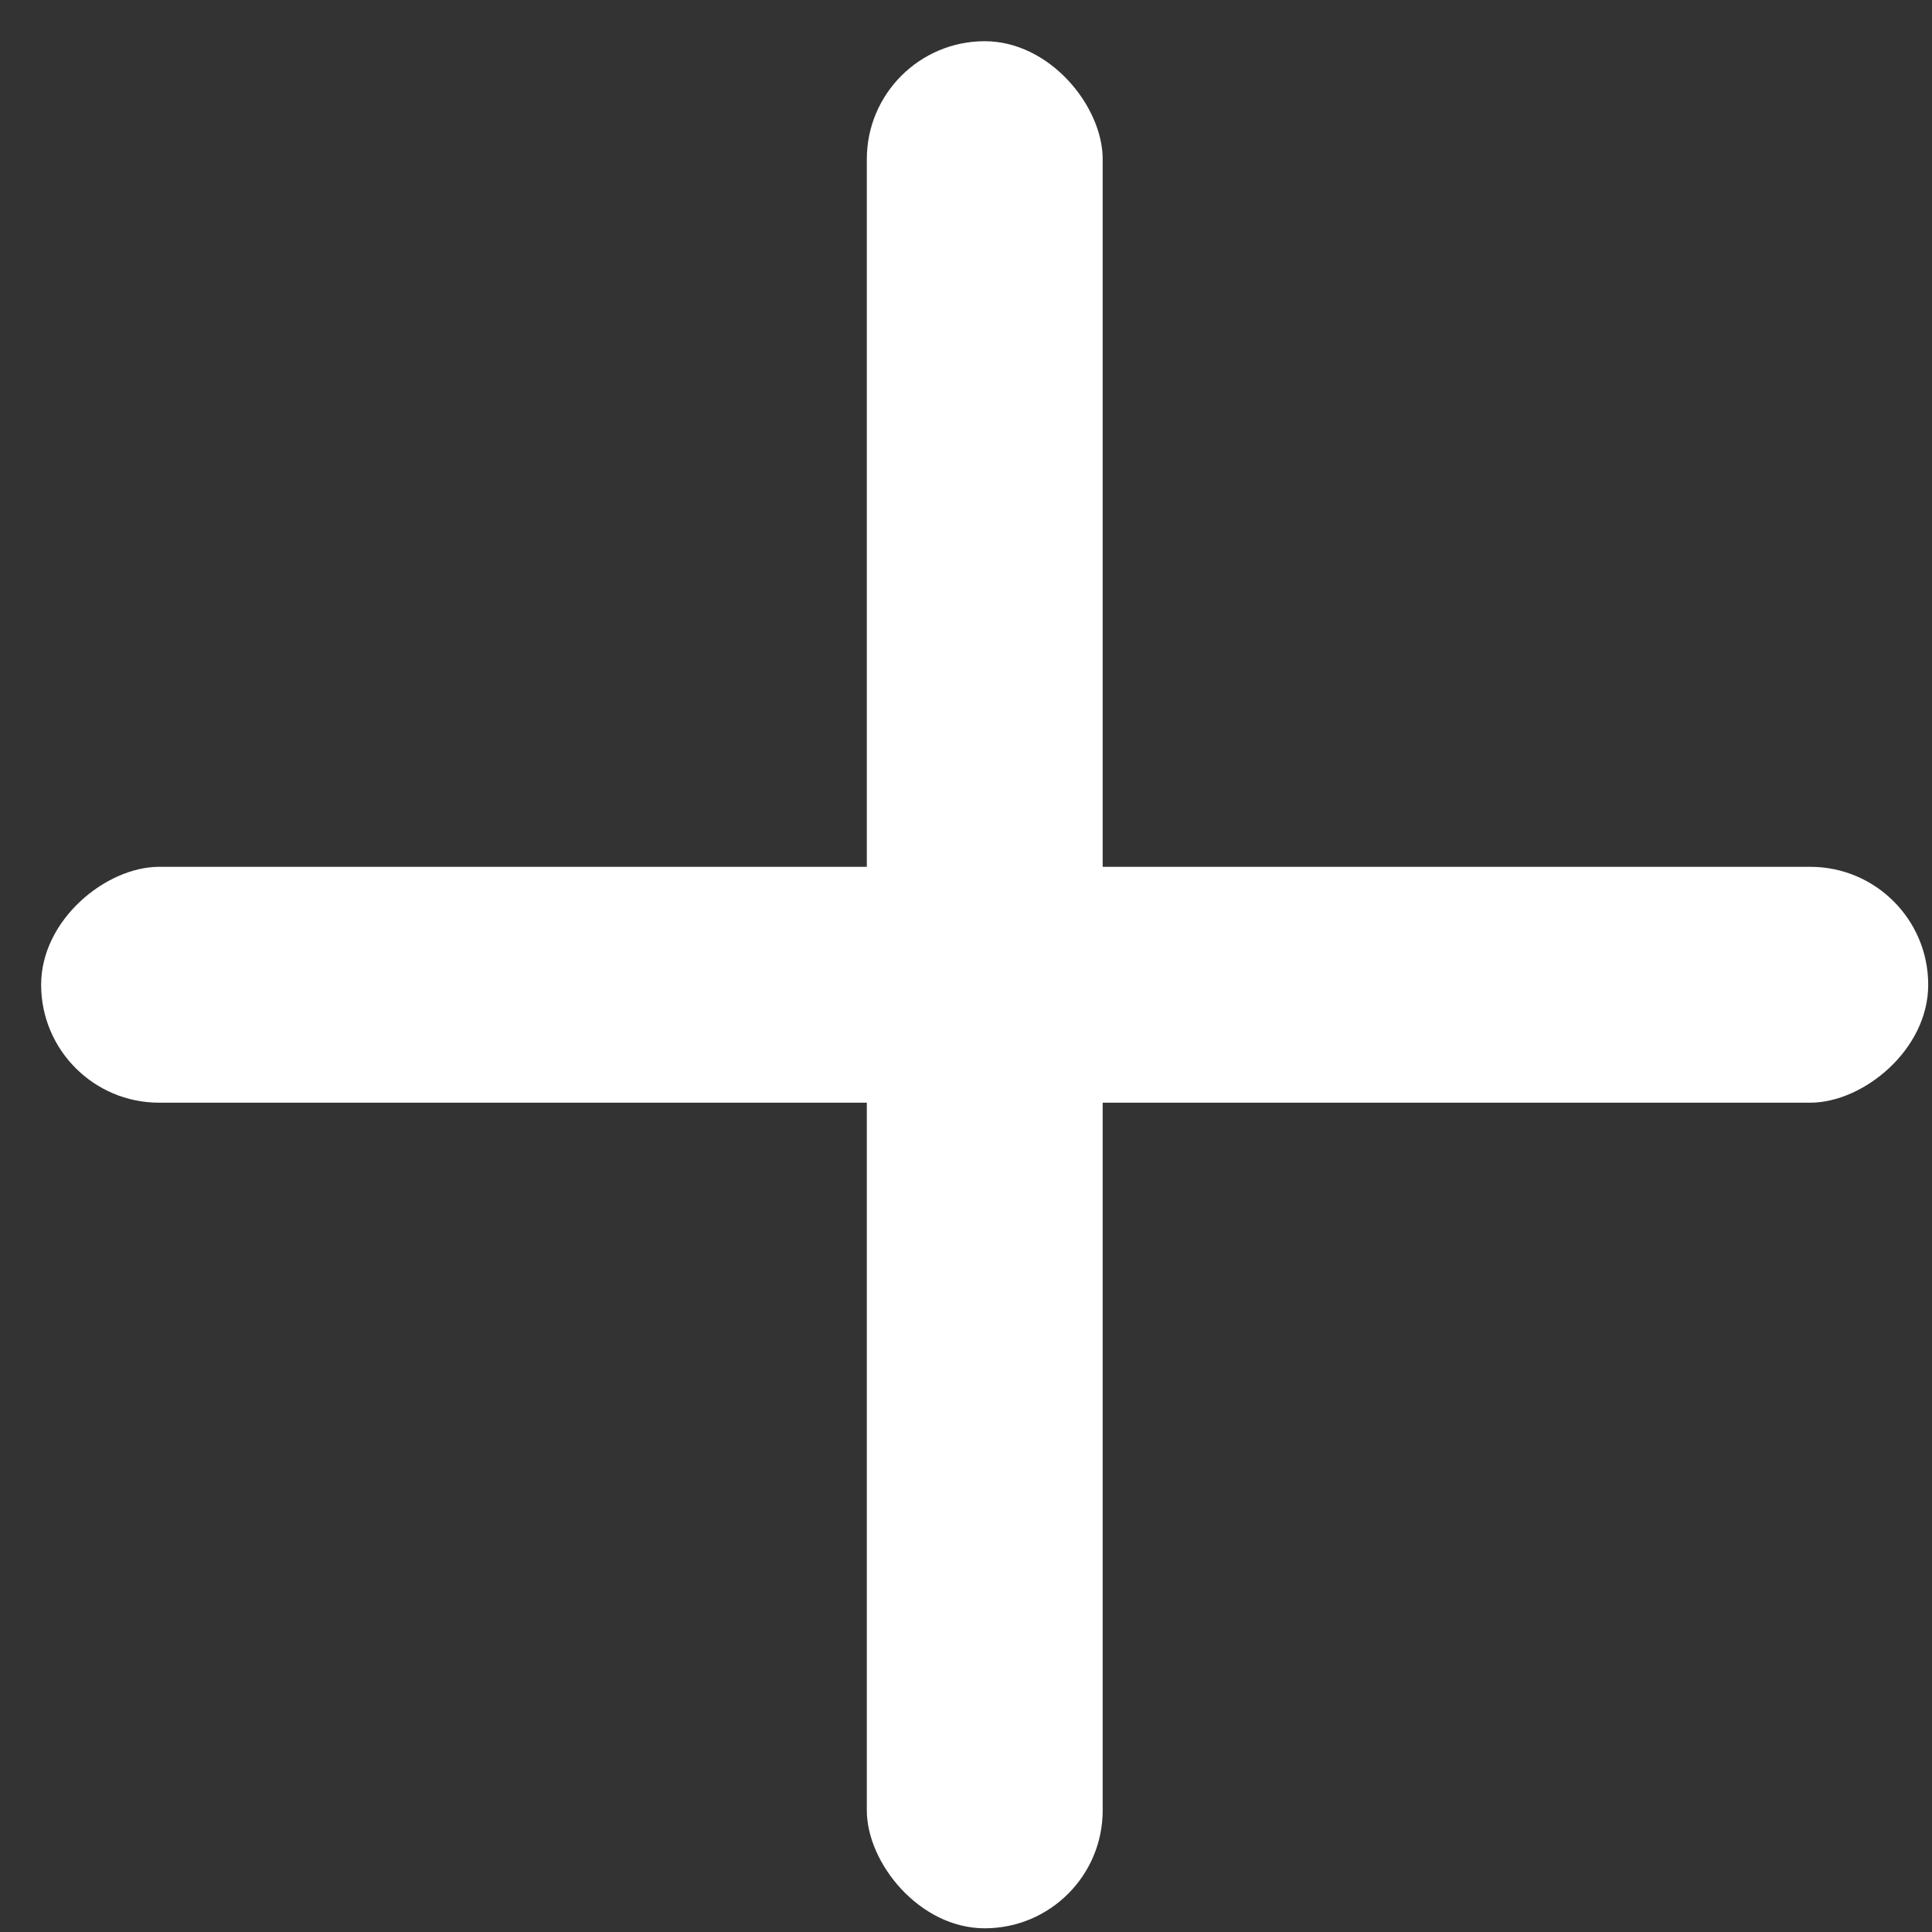 <svg width="24" height="24" viewBox="0 0 24 24" fill="none" xmlns="http://www.w3.org/2000/svg">
<rect x="0" y="0" width="24" height="24" fill="#333333" stroke="none"/>
<rect x="10.768" y="0.512" width="2.93" height="23.442" rx="1.465" fill="white"/>
<rect x="23.953" y="10.768" width="2.93" height="23.442" rx="1.465" transform="rotate(90 23.953 10.768)" fill="white"/>
</svg>
